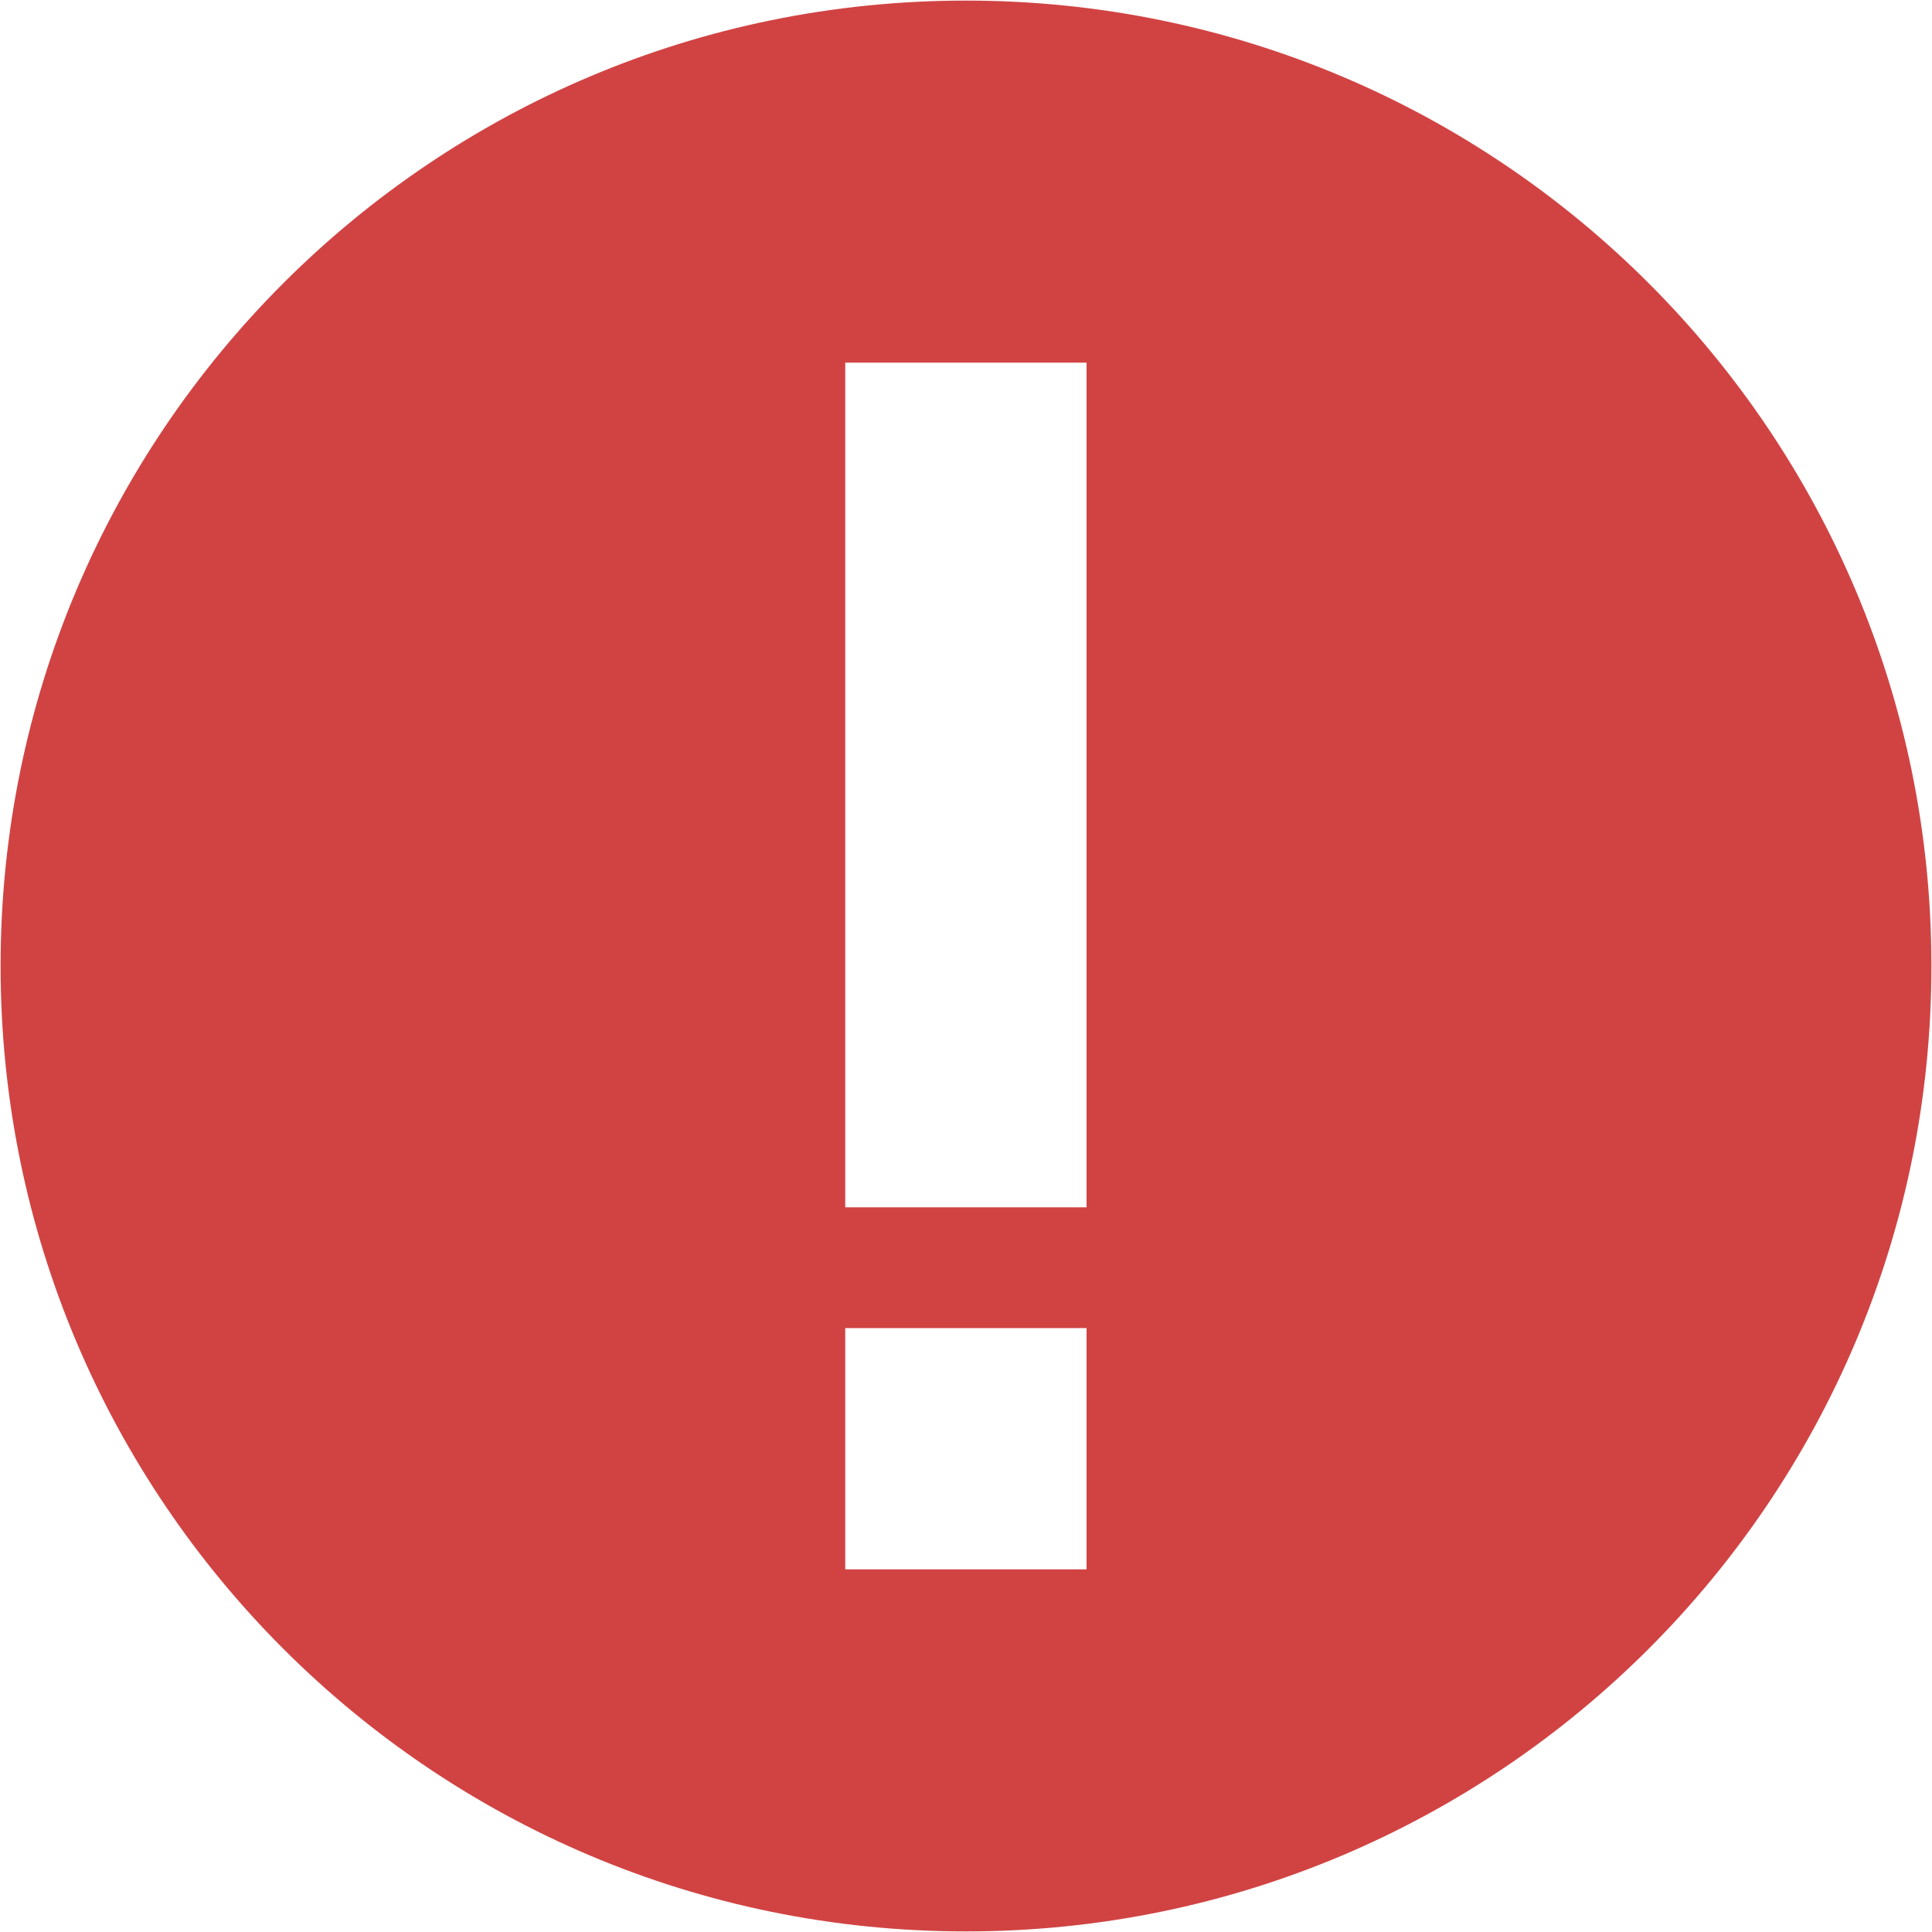 <svg width="10" height="10" viewBox="0 0 10 10" fill="none" xmlns="http://www.w3.org/2000/svg">
<path fill-rule="evenodd" clip-rule="evenodd" d="M5 0.003C2.239 0.003 0.003 2.239 0.003 5C0.003 7.761 2.239 9.997 5 9.997C7.761 9.997 9.997 7.761 9.997 5C9.997 2.239 7.761 0.003 5 0.003ZM5.624 8.123H4.375V6.874H5.624V8.123ZM4.375 6.249H5.624V1.877H4.375V6.249Z" fill="#D14343"/>
</svg>
